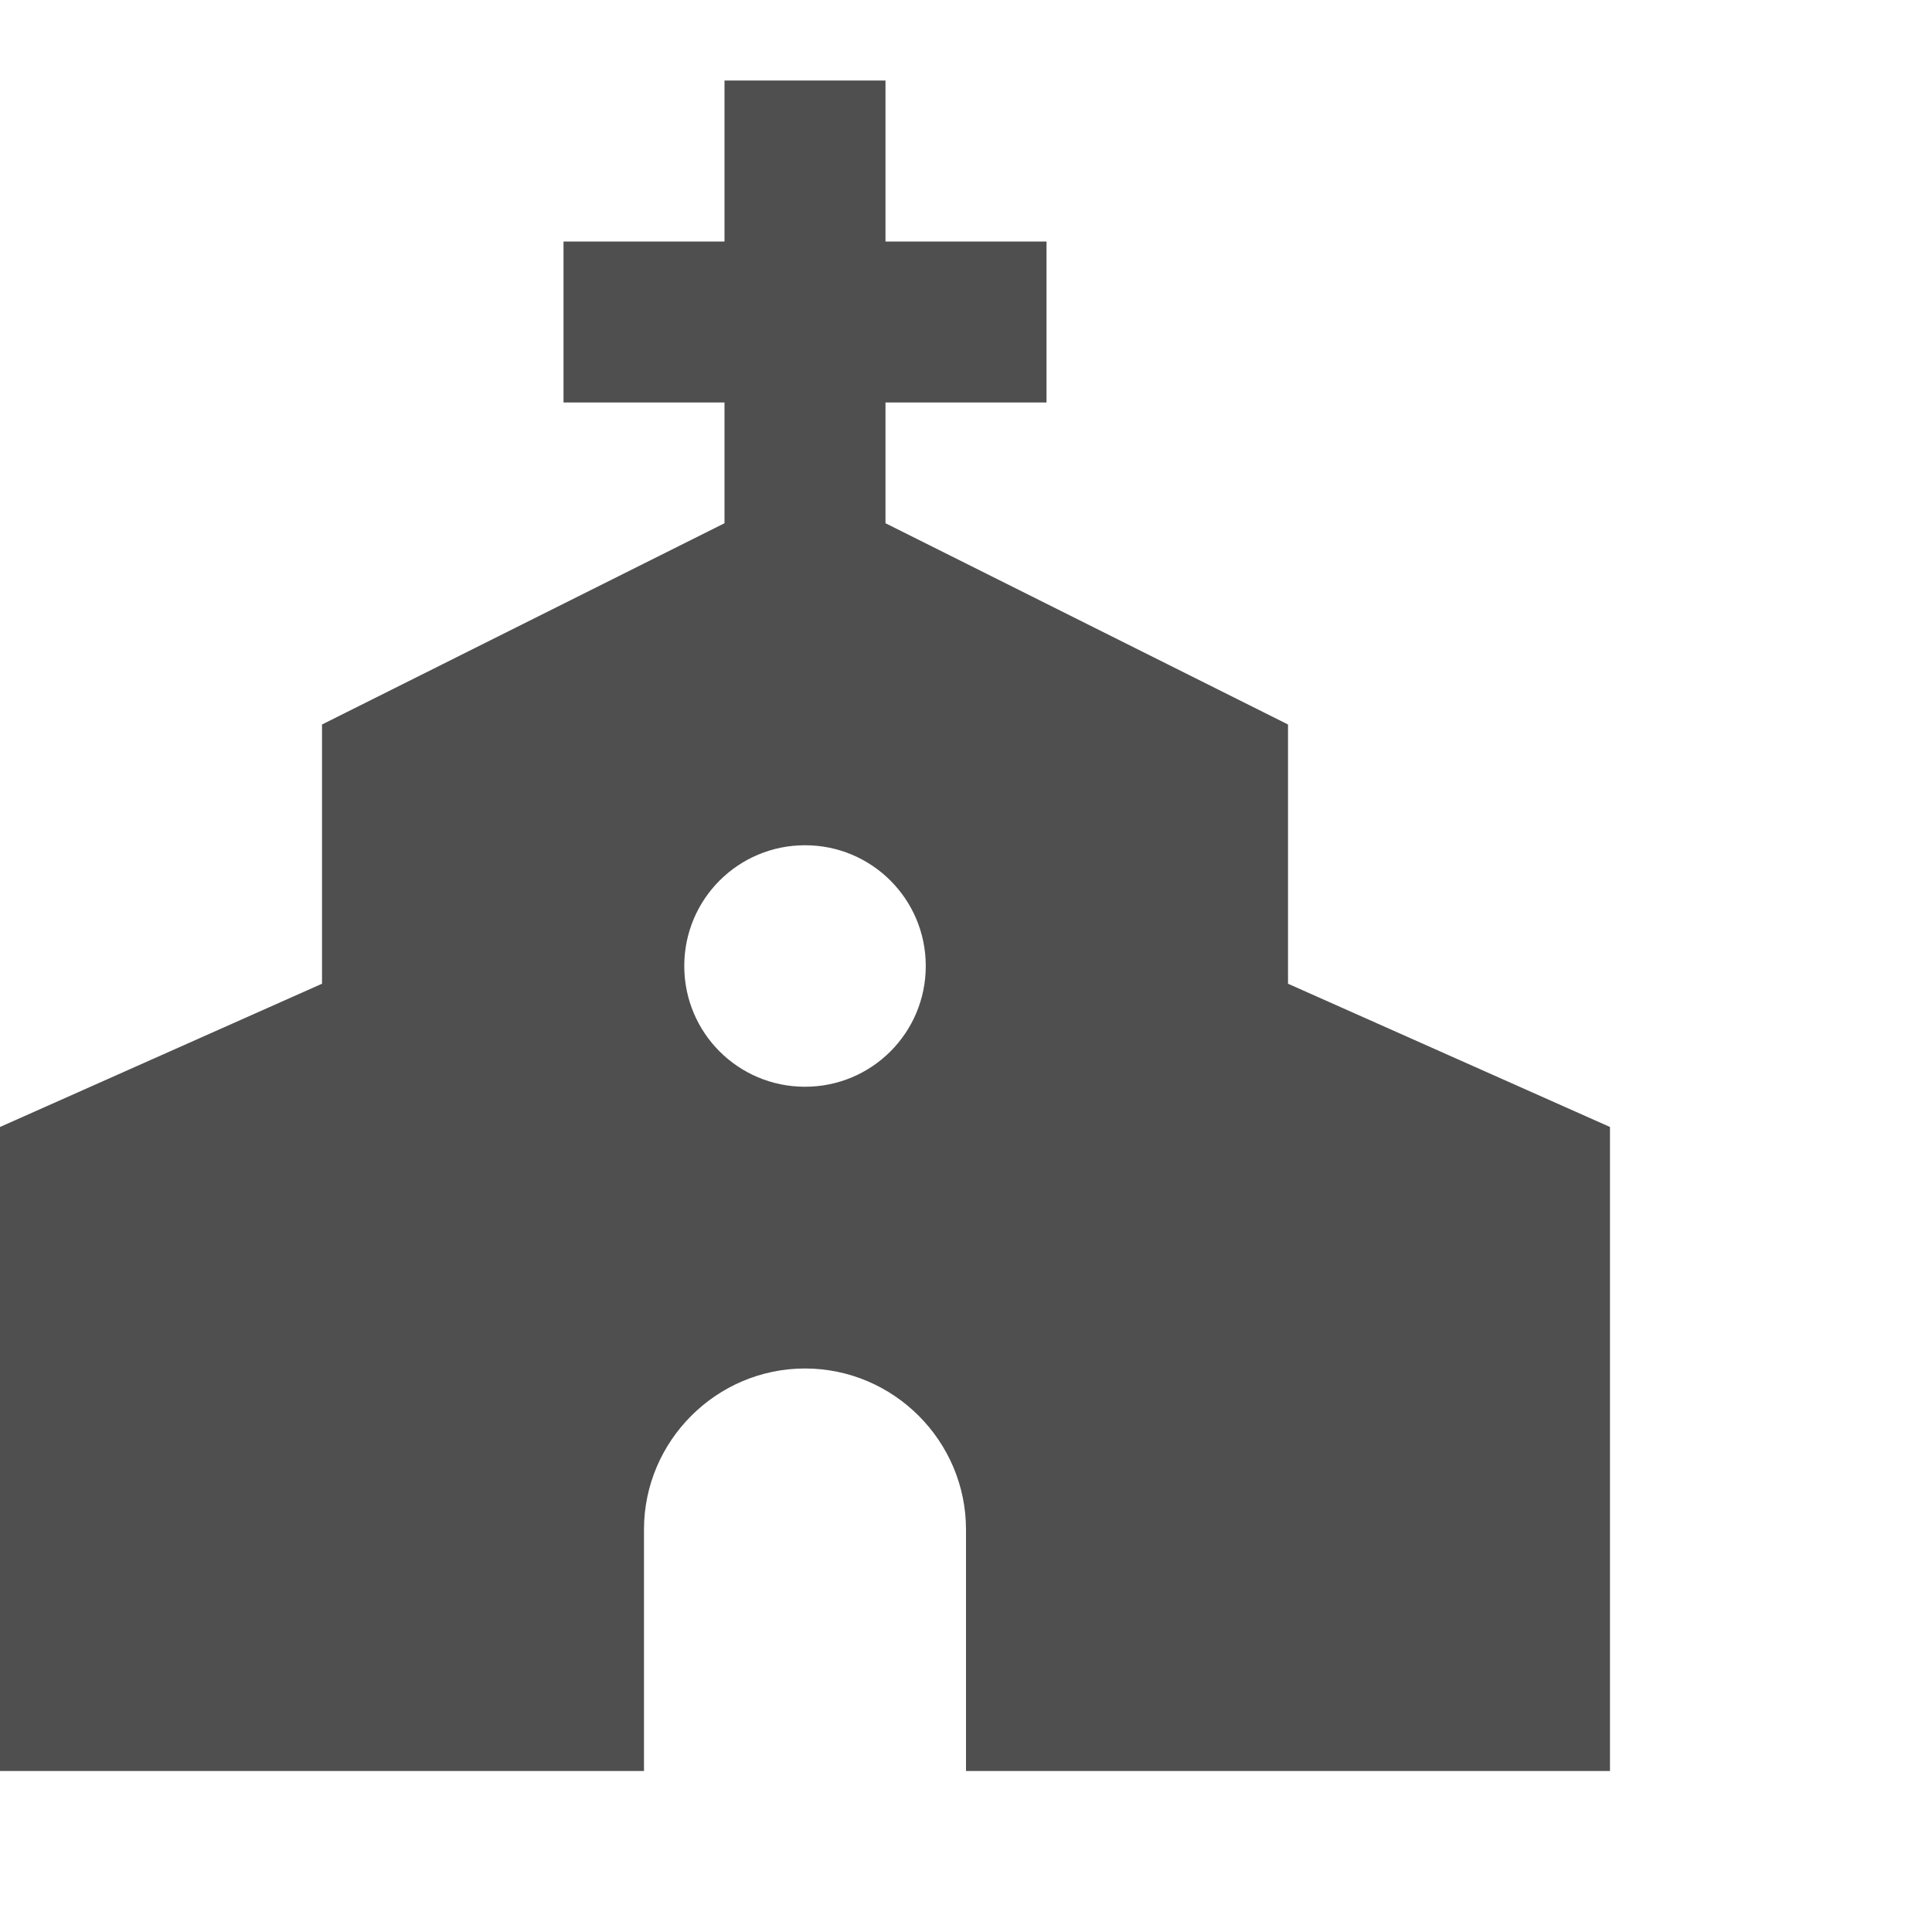 <svg width="40" height="40" viewBox="0 0 40 40" fill="none" xmlns="http://www.w3.org/2000/svg">
<path d="M26.667 20.367V15L18.333 10.833V8.333H21.667V5H18.333V1.667H15V5H11.667V8.333H15V10.833L6.667 15V20.367L0 23.333V36.667H13.333V31.667C13.333 29.833 14.833 28.333 16.667 28.333C18.5 28.333 20 29.833 20 31.667V36.667H33.333V23.333L26.667 20.367ZM16.667 22.5C15.283 22.5 14.167 21.383 14.167 20C14.167 18.617 15.283 17.5 16.667 17.5C18.05 17.5 19.167 18.617 19.167 20C19.167 21.383 18.05 22.5 16.667 22.5Z" fill="#4F4F4F"/>
</svg>
